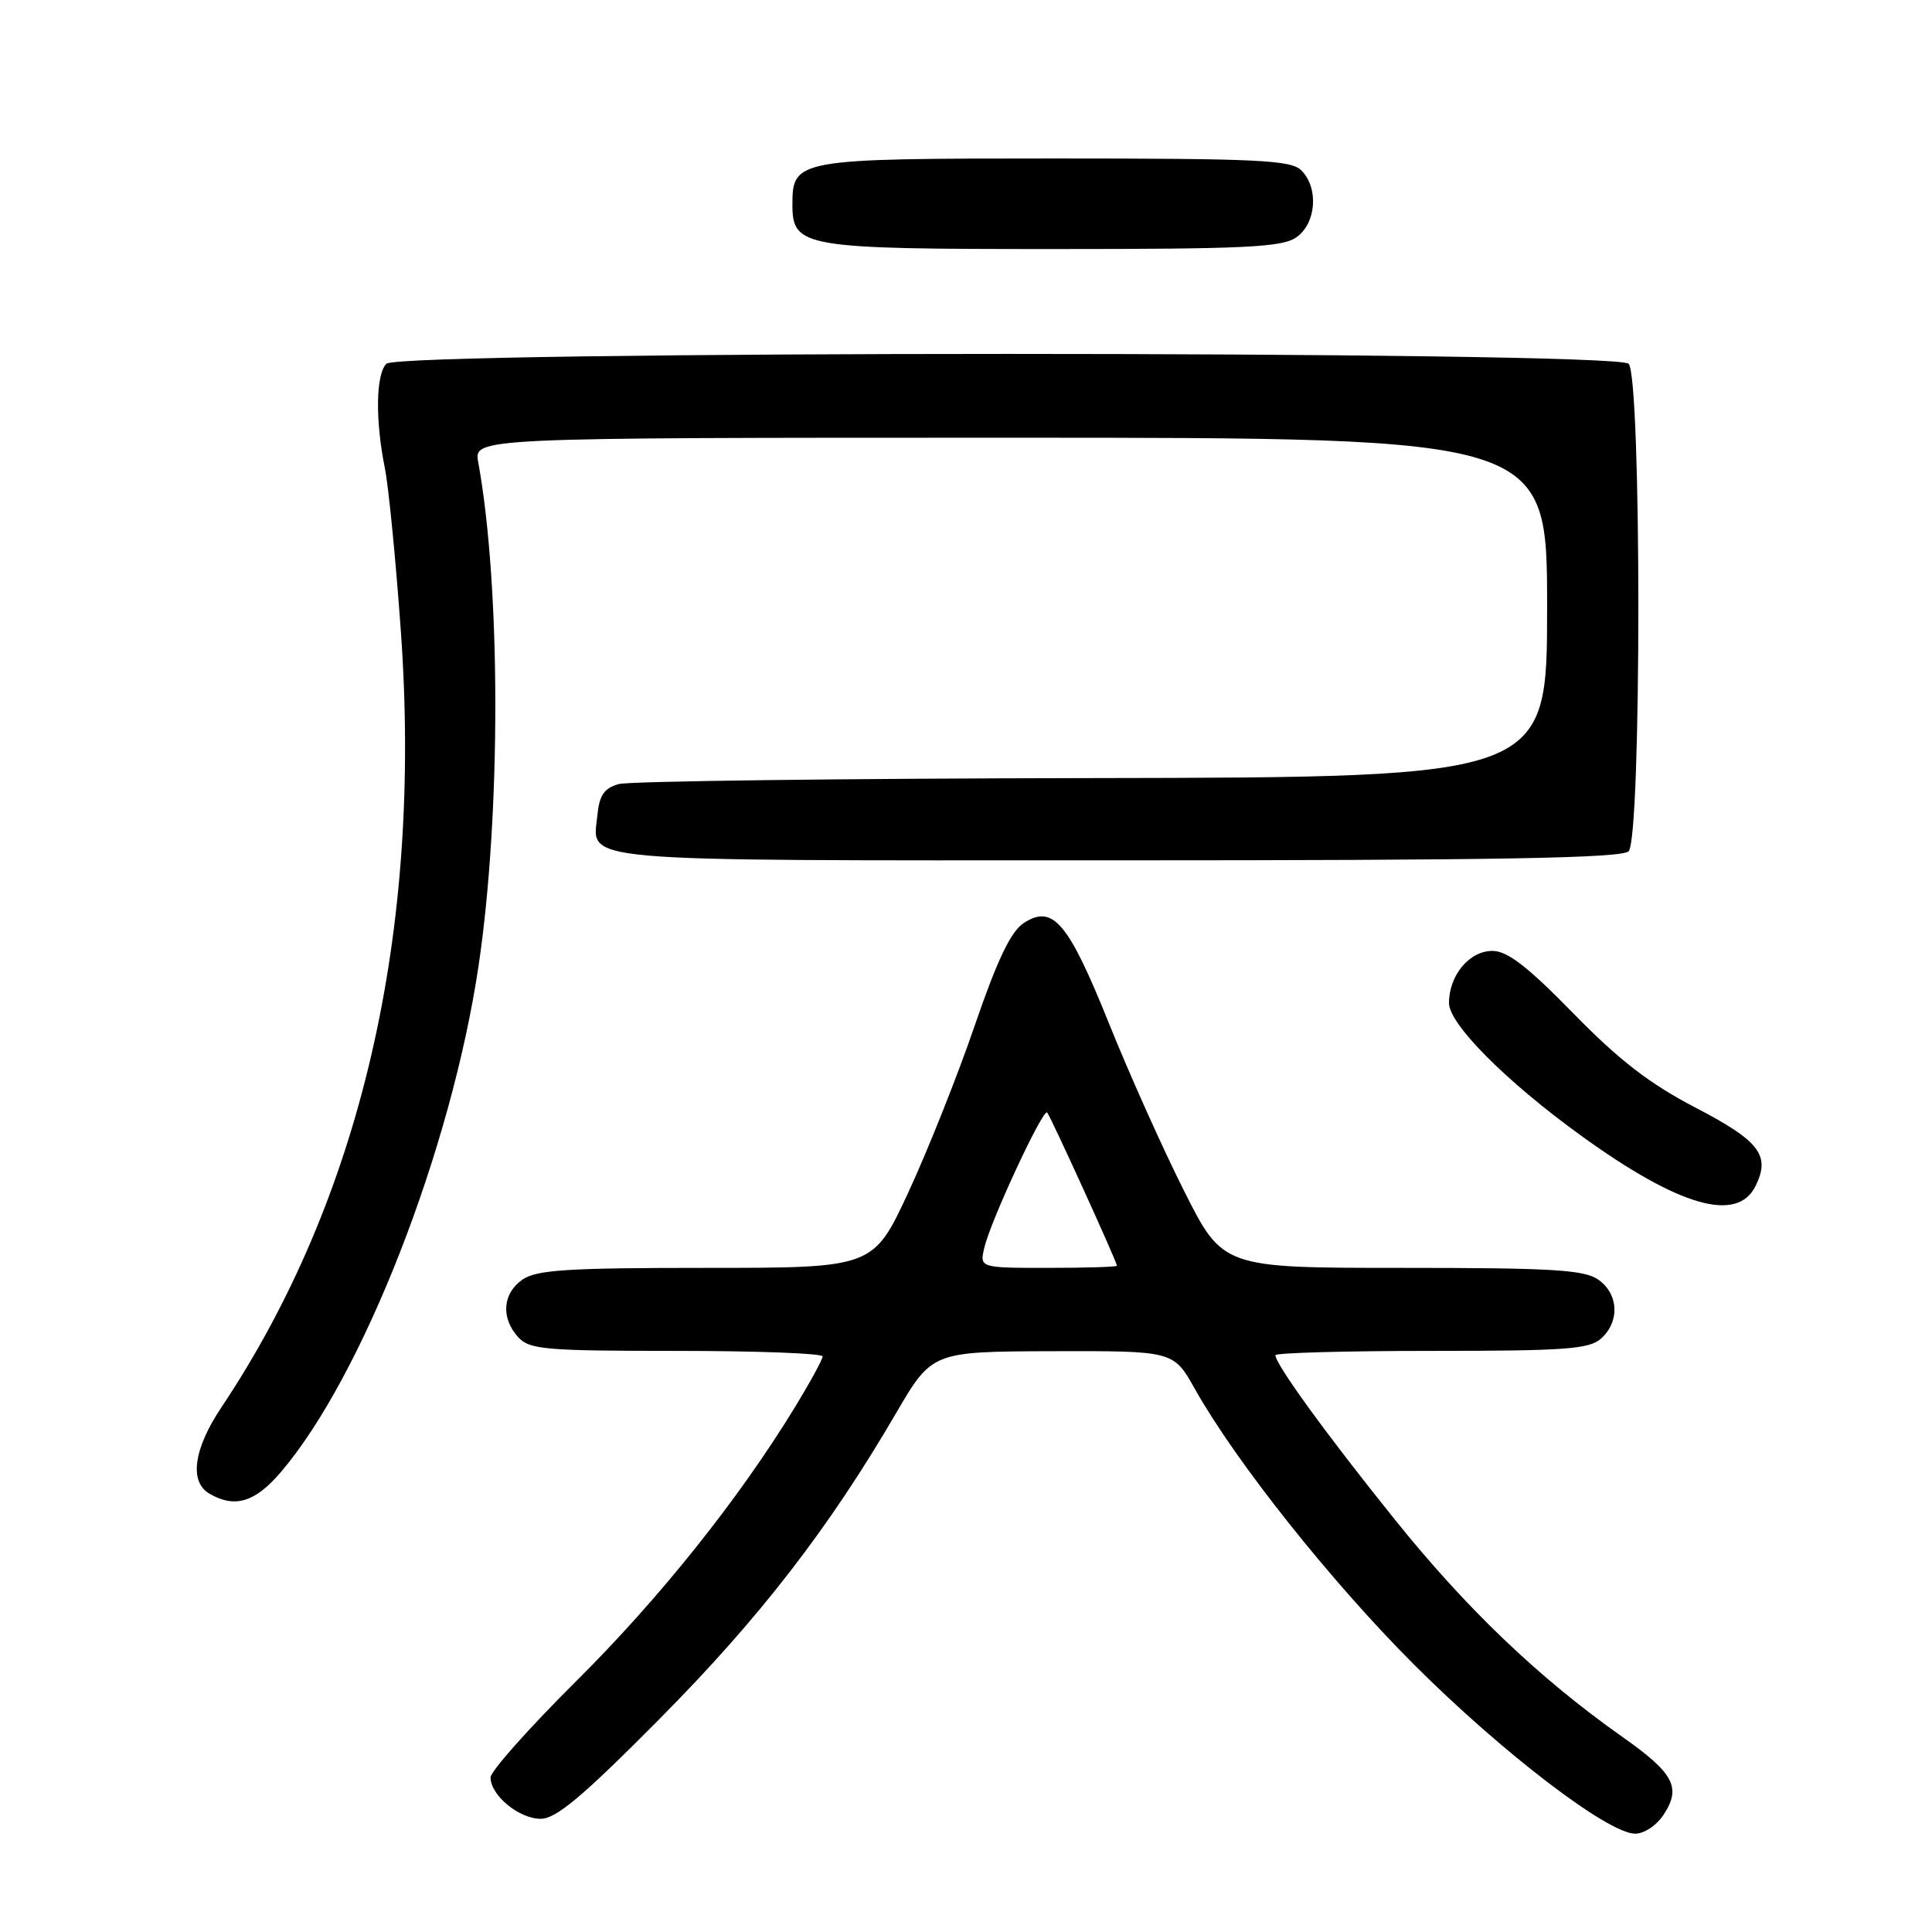 <?xml version="1.0" encoding="UTF-8" standalone="no"?>
<!DOCTYPE svg PUBLIC "-//W3C//DTD SVG 1.1//EN" "http://www.w3.org/Graphics/SVG/1.1/DTD/svg11.dtd" >
<svg xmlns="http://www.w3.org/2000/svg" xmlns:xlink="http://www.w3.org/1999/xlink" version="1.1" viewBox="0 0 256 256">
 <g >
 <path fill="currentColor"
d=" M 220.44 240.45 C 222.81 236.84 221.81 234.96 214.95 230.13 C 203.90 222.33 194.28 213.14 184.75 201.26 C 175.66 189.95 169.00 180.76 169.00 179.57 C 169.00 179.26 178.30 179.00 189.67 179.00 C 207.50 179.00 210.59 178.77 212.17 177.35 C 214.66 175.09 214.47 171.44 211.78 169.56 C 209.92 168.25 205.68 168.00 185.79 168.00 C 162.02 168.00 162.02 168.00 156.87 157.75 C 154.03 152.11 149.55 142.10 146.90 135.50 C 141.54 122.18 139.50 119.79 135.65 122.31 C 133.93 123.44 132.16 127.15 129.16 135.88 C 126.90 142.49 122.94 152.42 120.38 157.95 C 115.71 168.00 115.71 168.00 93.58 168.00 C 75.16 168.00 71.07 168.26 69.22 169.56 C 66.59 171.40 66.35 174.62 68.65 177.17 C 70.15 178.82 72.18 179.00 89.65 179.00 C 100.29 179.00 109.00 179.33 109.00 179.73 C 109.00 180.13 107.34 183.17 105.32 186.48 C 97.88 198.66 87.40 211.78 76.34 222.77 C 70.10 228.97 65.00 234.71 65.00 235.52 C 65.00 237.89 68.77 241.00 71.64 241.00 C 73.69 241.00 77.17 238.08 87.41 227.75 C 100.61 214.44 109.83 202.52 118.71 187.29 C 123.50 179.09 123.50 179.09 139.50 179.04 C 155.50 179.00 155.50 179.00 158.32 184.03 C 163.78 193.74 176.40 209.61 187.39 220.59 C 199.04 232.23 213.01 242.91 216.63 242.97 C 217.84 242.99 219.49 241.90 220.44 240.45 Z  M 37.19 195.09 C 48.03 182.42 59.79 152.33 63.41 127.99 C 66.39 107.95 66.37 77.76 63.37 61.25 C 62.78 58.00 62.78 58.00 133.89 58.00 C 205.00 58.00 205.00 58.00 205.00 80.50 C 205.00 103.00 205.00 103.00 144.75 103.10 C 111.61 103.15 83.38 103.51 82.00 103.89 C 80.09 104.42 79.43 105.35 79.18 107.85 C 78.55 114.35 74.59 114.00 147.92 114.00 C 198.45 114.00 214.89 113.71 215.80 112.80 C 217.52 111.08 217.52 49.92 215.80 48.20 C 214.06 46.46 52.94 46.46 51.20 48.20 C 49.80 49.60 49.71 55.61 50.99 62.00 C 51.49 64.47 52.45 74.25 53.12 83.71 C 55.96 123.65 47.82 158.83 29.33 186.49 C 25.65 191.99 25.05 196.35 27.75 197.92 C 31.11 199.87 33.78 199.07 37.19 195.09 Z  M 232.61 157.17 C 234.63 153.10 233.17 151.19 224.67 146.77 C 218.58 143.60 214.57 140.51 208.48 134.28 C 202.39 128.05 199.74 126.00 197.75 126.00 C 194.69 126.00 192.00 129.24 192.00 132.91 C 192.00 135.70 199.56 143.29 209.50 150.48 C 222.47 159.86 230.17 162.08 232.61 157.17 Z  M 171.78 31.44 C 174.42 29.59 174.76 24.90 172.43 22.57 C 171.07 21.21 166.70 21.00 139.76 21.00 C 105.54 21.00 105.00 21.09 105.00 27.10 C 105.00 32.77 106.36 33.00 139.50 33.00 C 165.08 33.00 169.89 32.77 171.78 31.44 Z  M 130.45 165.25 C 131.31 161.65 138.20 146.86 138.75 147.41 C 139.18 147.85 148.00 167.20 148.00 167.72 C 148.00 167.87 143.90 168.00 138.89 168.00 C 129.78 168.00 129.78 168.00 130.45 165.25 Z "/>
</g>
</svg>